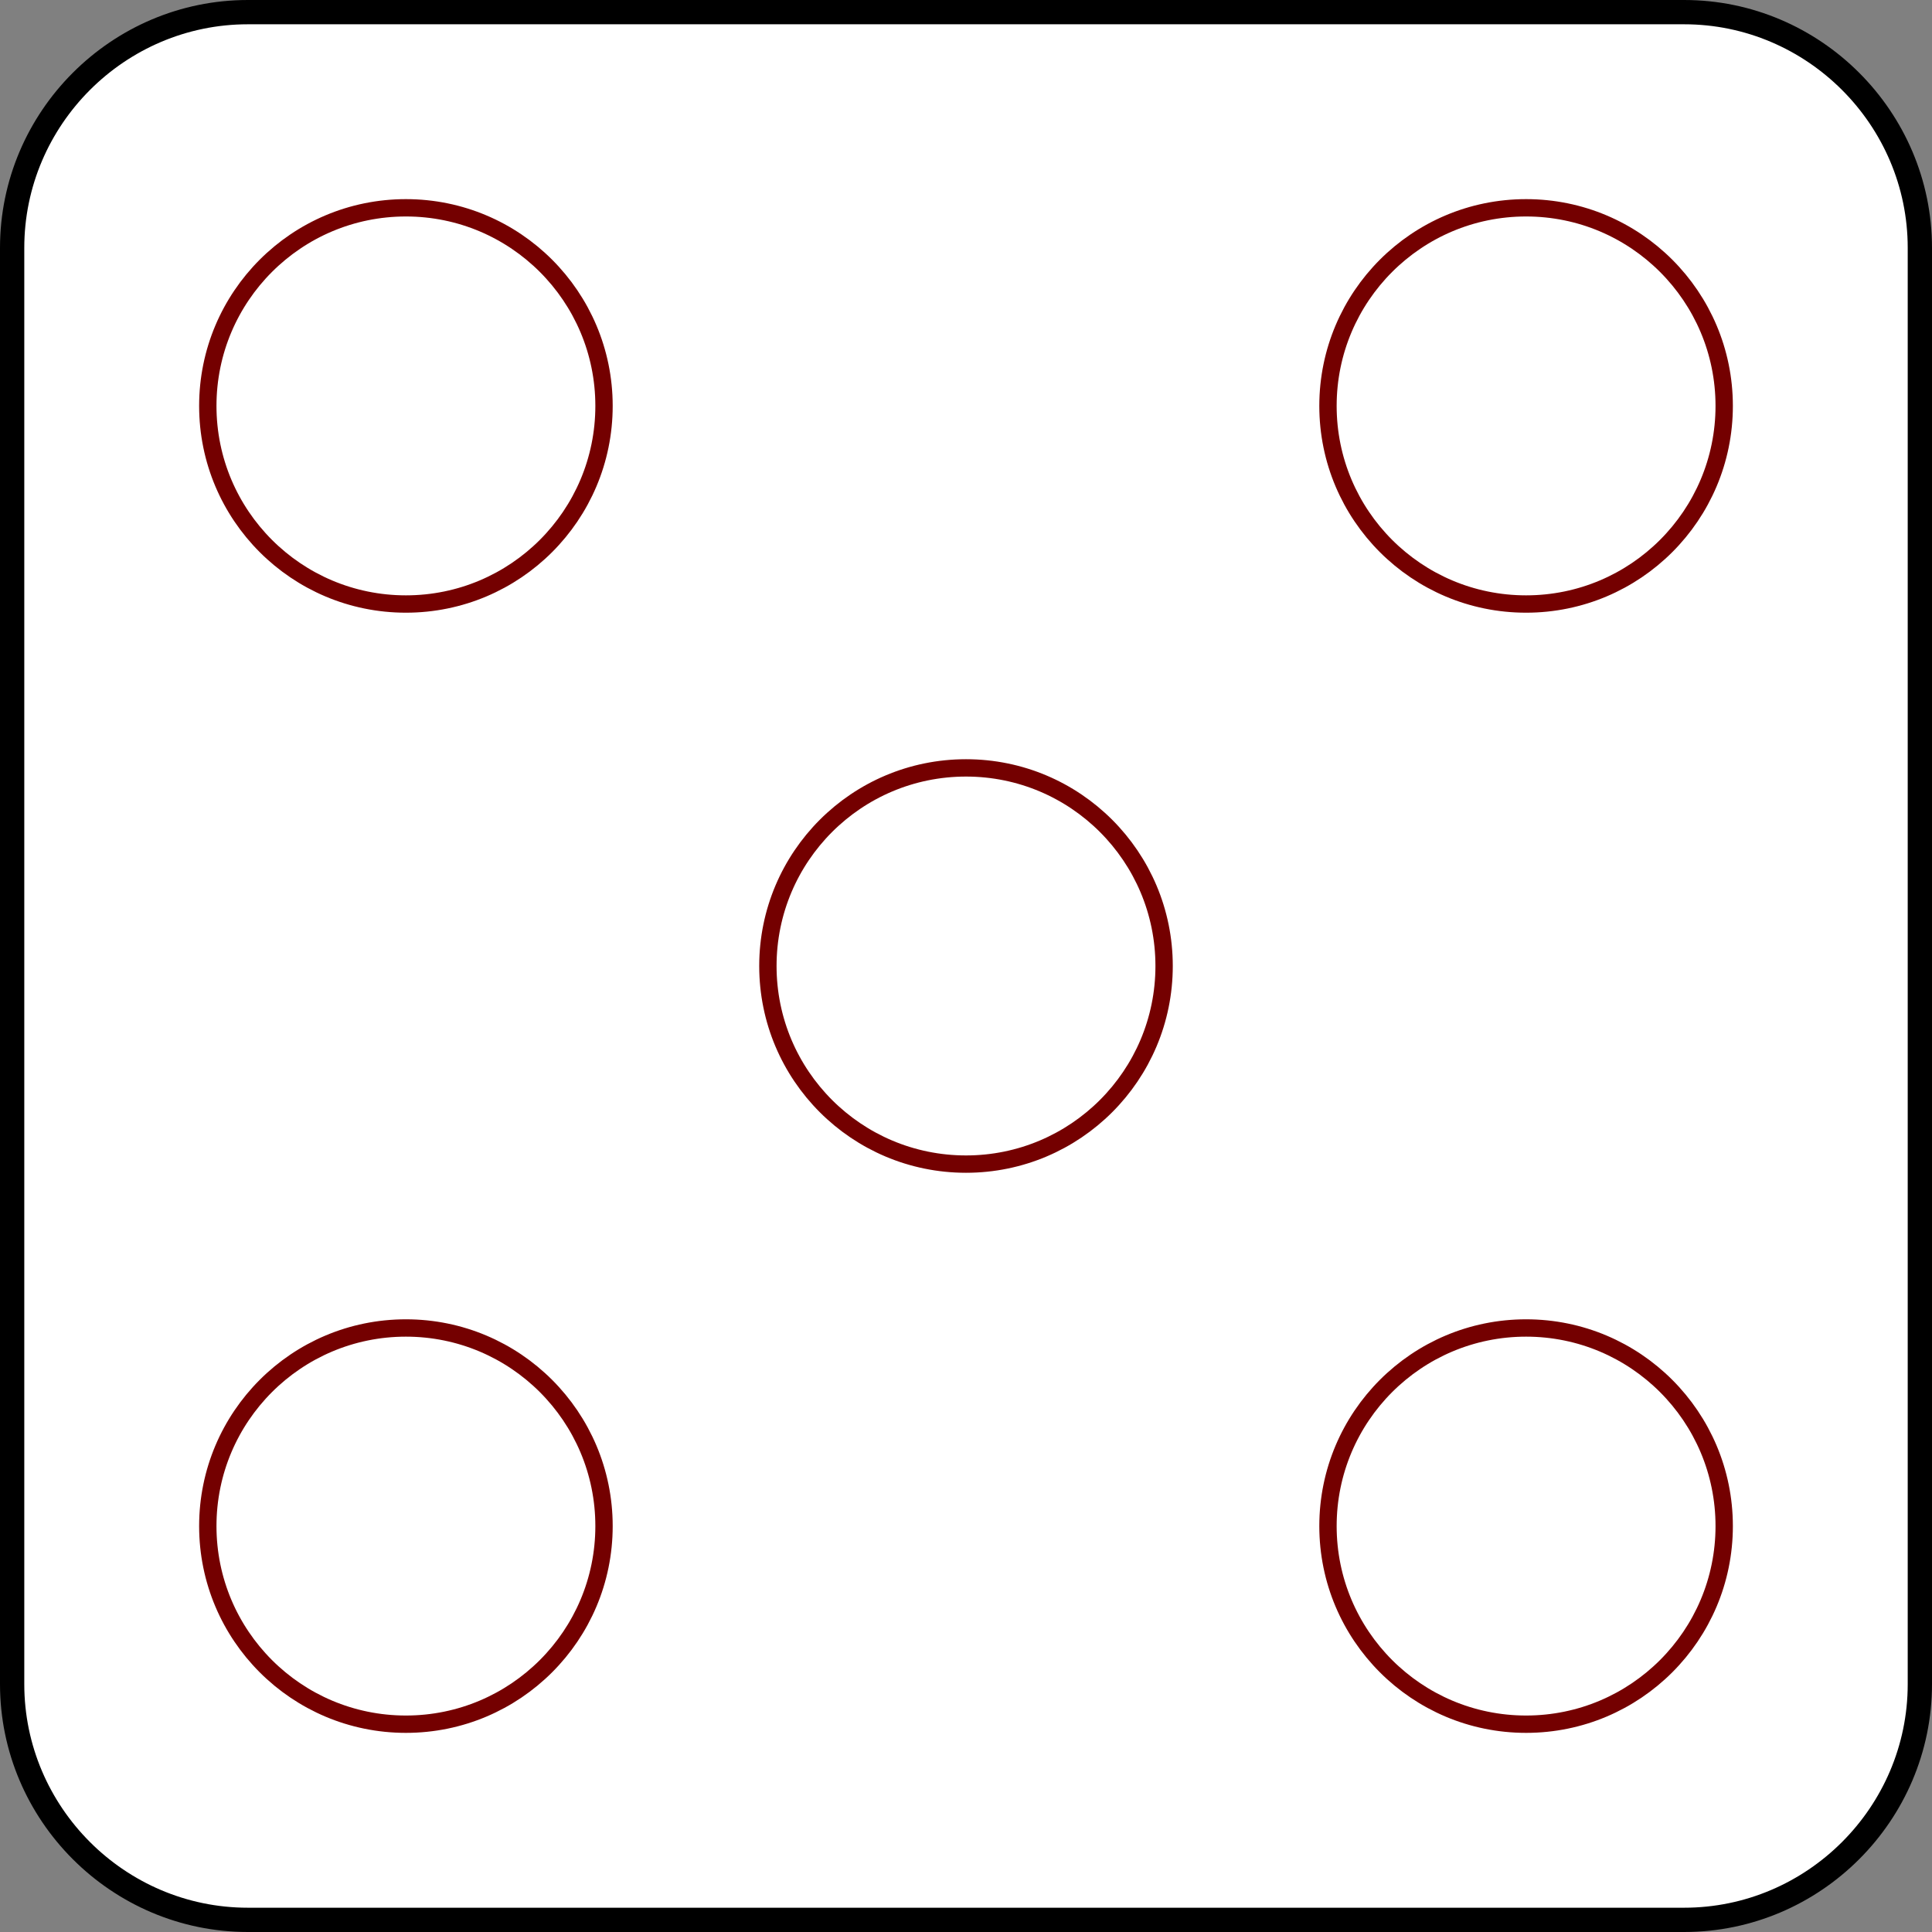 <?xml version="1.0" encoding="UTF-8" standalone="no"?>
<!-- Generator: Adobe Illustrator 11 Build 197, SVG Export Plug-In . SVG Version: 6.0.0 Build 78)  -->

<svg
   xmlns:dc="http://purl.org/dc/elements/1.1/"
   xmlns:cc="http://creativecommons.org/ns#"
   xmlns:rdf="http://www.w3.org/1999/02/22-rdf-syntax-ns#"
   xmlns:svg="http://www.w3.org/2000/svg"
   xmlns="http://www.w3.org/2000/svg"
   xmlns:sodipodi="http://sodipodi.sourceforge.net/DTD/sodipodi-0.dtd"
   xmlns:inkscape="http://www.inkscape.org/namespaces/inkscape"
   width="557"
   height="557"
   viewBox="0 0 557 557"
   style="overflow:visible;enable-background:new 0 0 557 557"
   xml:space="preserve"
   id="svg2"
   version="1.1"
   inkscape:version="0.91 r13725"
   sodipodi:docname="5.svg"
   inkscape:export-filename="D:\Programmieren\Java\Qwixx\android\assets\dice_v2\weiss\5.png"
   inkscape:export-xdpi="165.46001"
   inkscape:export-ydpi="165.46001"><rect x="0" y="0" width="557" height="557" fill="#808080" stroke="none"/><defs
     id="defs13" /><sodipodi:namedview
     pagecolor="#ffffff"
     bordercolor="#666666"
     borderopacity="1"
     objecttolerance="10"
     gridtolerance="10"
     guidetolerance="10"
     inkscape:pageopacity="0"
     inkscape:pageshadow="2"
     inkscape:window-width="1600"
     inkscape:window-height="837"
     id="namedview11"
     showgrid="false"
     inkscape:zoom="0.42369838"
     inkscape:cx="143.90274"
     inkscape:cy="284.70992"
     inkscape:window-x="-8"
     inkscape:window-y="-8"
     inkscape:window-maximized="1"
     inkscape:current-layer="Ebene_3" /><g
     id="Ebene_3"><path
       style="fill:#ffffff;stroke:#000000;stroke-width:7;fill-opacity:1"
       d="M553.5,485.54     C553.5,522.919,522.918,553.5,485.539,553.5H71.459C34.082,553.5,3.5,522.92,3.5,485.541     V71.46C3.5,34.082,34.082,3.5,71.459,3.5h414.08C522.918,3.5,553.5,34.082,553.5,71.46     V485.54z"
       id="path9"
       inkscape:export-filename="D:\Programmieren\Java\Qwixx\android\assets\dice_v2\rot\path9.png"
       inkscape:export-xdpi="165"
       inkscape:export-ydpi="165" /><circle
       style="fill:#ffffff;stroke:#740000;stroke-width:5;fill-opacity:1"
       cx="439.975"
       cy="439.974"
       r="57.115"
       id="circle5" /><circle
       style="fill:#ffffff;stroke:#740000;stroke-width:5;fill-opacity:1"
       cx="117.026"
       cy="117.026"
       r="57.115"
       id="circle7" /><circle
       style="overflow:visible;fill:#ffffff;fill-opacity:1;stroke:#740000;stroke-width:5"
       cx="117.026"
       cy="439.974"
       r="57.115"
       id="circle7-2" /><circle
       style="overflow:visible;fill:#ffffff;fill-opacity:1;stroke:#740000;stroke-width:5"
       cx="439.974"
       cy="117.026"
       r="57.115"
       id="circle7-9" /><circle
       style="overflow:visible;fill:#ffffff;fill-opacity:1;stroke:#740000;stroke-width:5"
       cx="278.5"
       cy="278.5"
       r="57.115"
       id="circle7-8" /></g></svg>
